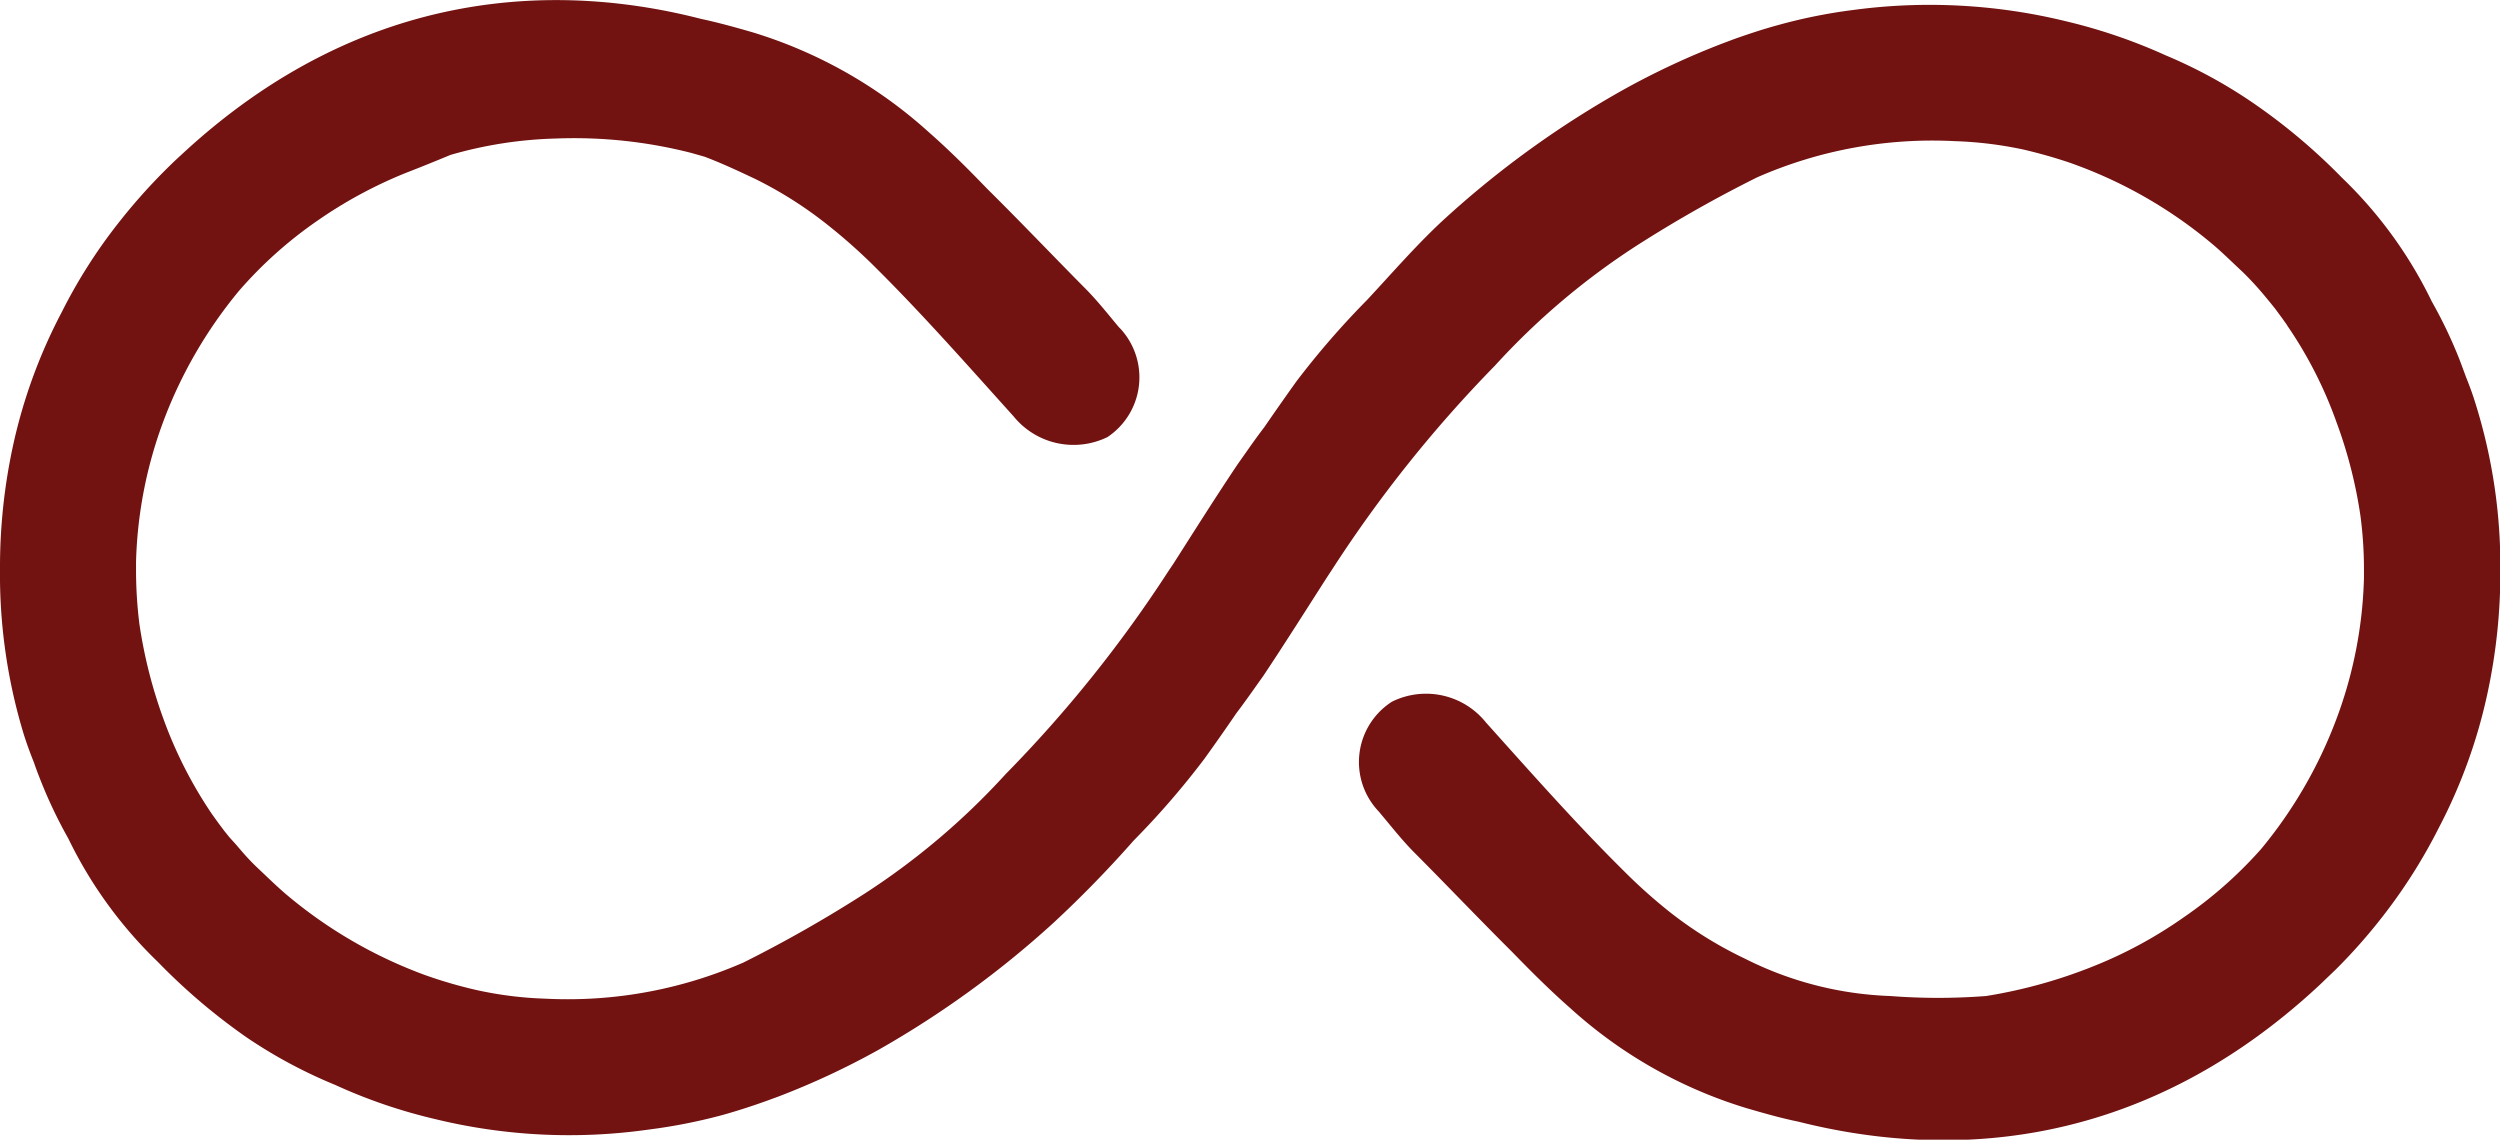 <svg xmlns="http://www.w3.org/2000/svg" viewBox="0 0 141.69 64.59"><defs><style>.cls-1{fill:#721211;}</style></defs><title>Asset 2</title><g id="Layer_2" data-name="Layer 2"><g id="Layer_1-2" data-name="Layer 1"><path class="cls-1" d="M140.32,22.93c-.16-.53-.35-1.05-.56-1.57-.13-.35-.26-.71-.4-1.07a26.3,26.3,0,0,0-1.54-3.21v0a24.51,24.51,0,0,0-5.08-7,33.81,33.81,0,0,0-5.08-4.27h0a27.66,27.66,0,0,0-4.91-2.67,31,31,0,0,0-5.64-1.93A32.53,32.53,0,0,0,105,.57a29.76,29.76,0,0,0-4.22.85c-.85.23-1.69.51-2.51.8l-.61.23A44.1,44.1,0,0,0,92,5.09,54.63,54.63,0,0,0,82,12.29C80.41,13.73,79,15.37,77.48,17a47.6,47.6,0,0,0-4,4.61q-.93,1.3-1.83,2.61c-.53.69-1,1.38-1.51,2.1-1.24,1.85-2.43,3.74-3.63,5.62l-.27.4A73.25,73.25,0,0,1,57,43.87a40.72,40.72,0,0,1-8,6.78,74.08,74.08,0,0,1-6.86,3.9A24.84,24.84,0,0,1,30.9,56.6,21,21,0,0,1,27,56.11a25.81,25.81,0,0,1-2.66-.76l-.23-.08a26.15,26.15,0,0,1-7.89-4.58c-.55-.47-1.09-1-1.6-1.48s-.85-.88-1.24-1.34L13,47.45l-.29-.36-.33-.44-.23-.32L12,46.12a24.41,24.41,0,0,1-2.76-5.44A27.2,27.2,0,0,1,7.9,35.36a24.64,24.64,0,0,1-.19-3c0-.17,0-.34,0-.51a24.61,24.61,0,0,1,1.56-8,25.73,25.73,0,0,1,4.27-7.36,23.67,23.67,0,0,1,4.39-3.94,25.31,25.31,0,0,1,5.12-2.77c.8-.31,1.64-.65,2.48-1a23.61,23.61,0,0,1,6-.93,26.76,26.76,0,0,1,7.66.82l.74.21c1,.38,1.94.82,2.87,1.26A22.8,22.8,0,0,1,47,12.82a31.93,31.93,0,0,1,2.61,2.33c2.72,2.7,5.26,5.59,7.83,8.44a4.38,4.38,0,0,0,5.33,1.18,4.07,4.07,0,0,0,.74-6.13l-.1-.1v0c-.65-.78-1.28-1.58-2-2.29-1.83-1.85-3.62-3.73-5.47-5.56-1.06-1.1-2.14-2.18-3.29-3.19a26.3,26.3,0,0,0-10-5.67c-1-.29-1.94-.55-2.92-.76C32.12-.89,20.85-1.07,10.26,8.79c-.32.29-.63.59-.94.9l0,0h0a33,33,0,0,0-2.65,3,29.62,29.62,0,0,0-3.17,5A29.8,29.8,0,0,0,.71,25.39,32.52,32.52,0,0,0,0,32.22a31.12,31.12,0,0,0,1.36,9.44c.17.53.36,1.05.57,1.57.12.36.26.72.4,1.07a26.44,26.44,0,0,0,1.54,3.22v0a24.55,24.55,0,0,0,5.08,7A34.35,34.35,0,0,0,14,58.81h0A27.66,27.66,0,0,0,19,61.49a30,30,0,0,0,5.64,1.93,32.06,32.06,0,0,0,12.12.6A31,31,0,0,0,41,63.18c.85-.24,1.68-.51,2.51-.81l.6-.22a43.67,43.67,0,0,0,5.68-2.65,55,55,0,0,0,9.92-7.2,64.44,64.44,0,0,0,4.54-4.66,46.5,46.5,0,0,0,4-4.62q.93-1.29,1.83-2.61c.52-.68,1-1.38,1.51-2.09,1.24-1.86,2.43-3.75,3.63-5.62l.27-.41a73.65,73.65,0,0,1,9.24-11.57,40.78,40.78,0,0,1,8-6.78,72.7,72.7,0,0,1,6.86-3.89A24.68,24.68,0,0,1,110.79,8a21.89,21.89,0,0,1,3.91.48c.89.21,1.78.46,2.66.76l.22.08a25.9,25.9,0,0,1,7.9,4.59c.55.47,1.08,1,1.6,1.48a17.41,17.41,0,0,1,1.24,1.34l.34.41.29.36.33.45c.08.1.15.21.23.32s.1.14.14.21a23.61,23.61,0,0,1,2.77,5.44,26.22,26.22,0,0,1,1.36,5.31,23,23,0,0,1,.2,3c0,.18,0,.35,0,.52a24.55,24.55,0,0,1-1.56,8,25.65,25.65,0,0,1-4.27,7.37A23.94,23.94,0,0,1,123.75,52a24.83,24.83,0,0,1-5.12,2.77,28.39,28.39,0,0,1-6.06,1.68,35.37,35.37,0,0,1-5.45,0,19.77,19.77,0,0,1-8.23-2.12,22.51,22.51,0,0,1-4.23-2.62,30.17,30.17,0,0,1-2.61-2.33c-2.73-2.7-5.27-5.58-7.83-8.43a4.35,4.35,0,0,0-5.33-1.18A4.06,4.06,0,0,0,78.15,46l.09.11,0,0c.65.77,1.27,1.57,2,2.29,1.83,1.84,3.62,3.72,5.46,5.55,1.07,1.1,2.15,2.18,3.3,3.19a26.16,26.16,0,0,0,10,5.67c1,.29,1.94.56,2.92.76,7.67,1.94,18.94,2.13,29.53-7.73l.94-.9,0,0h0a31.6,31.6,0,0,0,2.65-3,30.45,30.45,0,0,0,3.17-5A30,30,0,0,0,141,39.2a32.43,32.43,0,0,0,.71-6.82A30.89,30.89,0,0,0,140.32,22.93Z"/></g></g></svg>